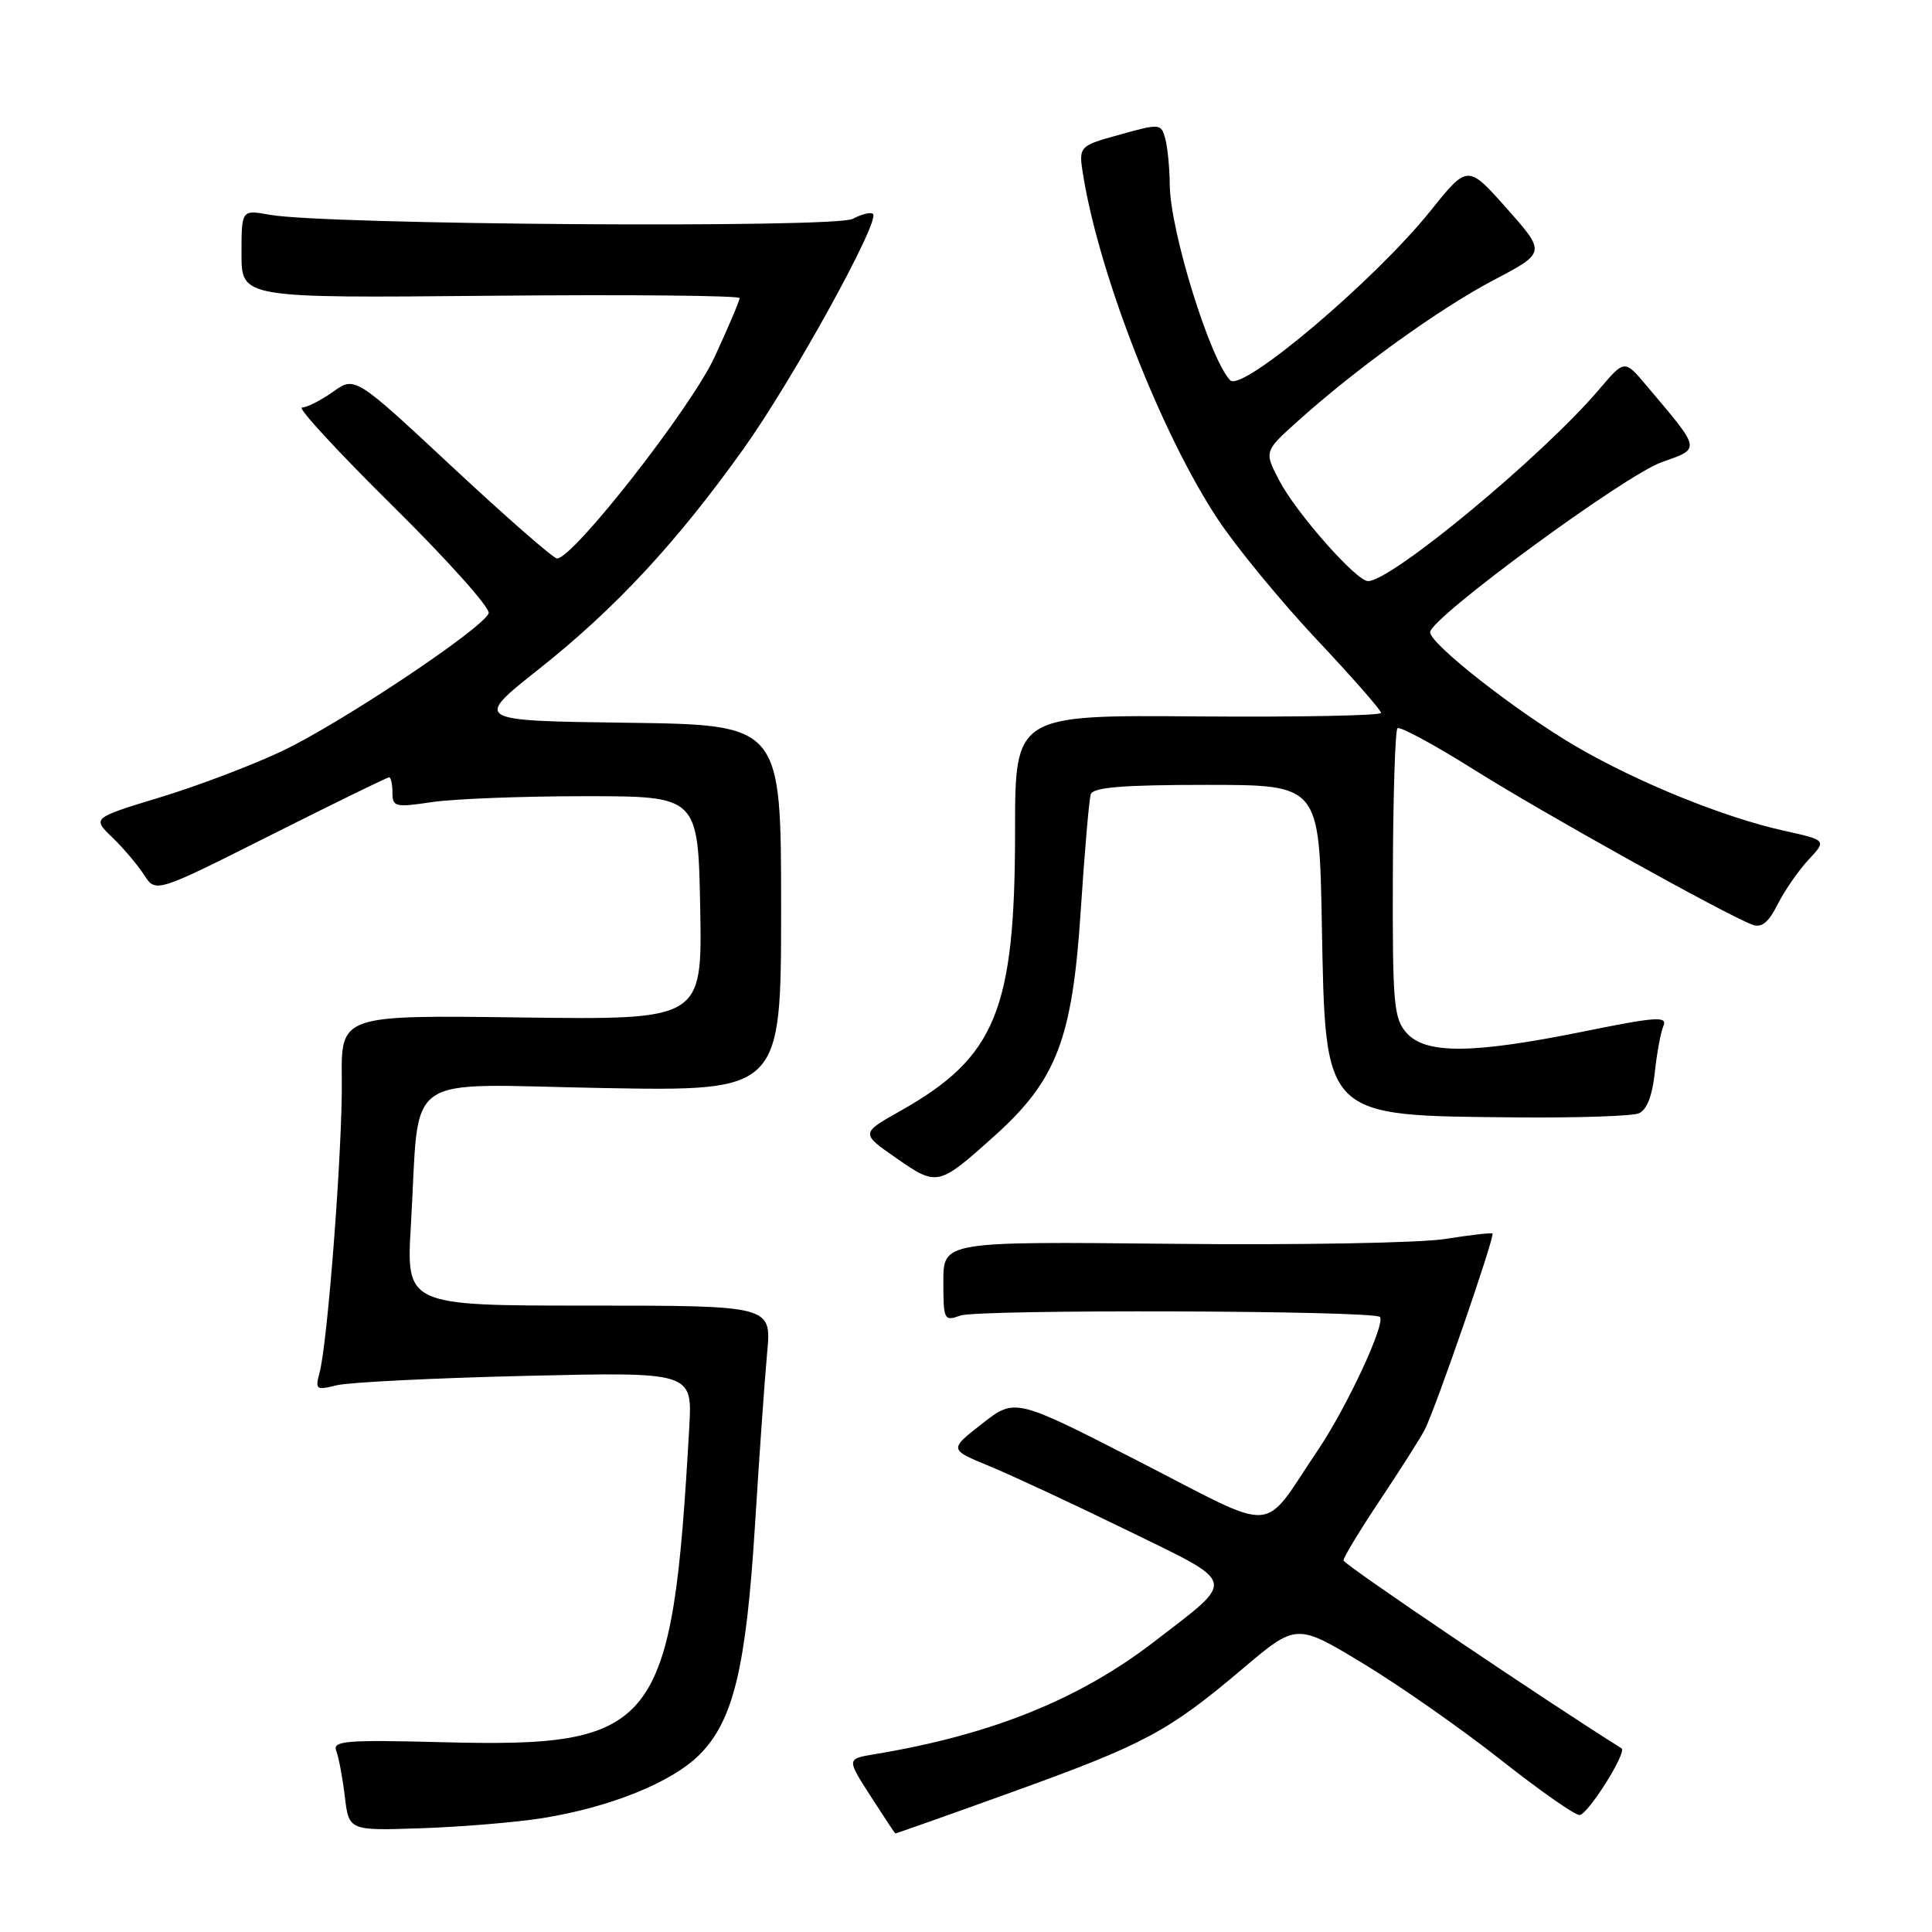 <?xml version="1.0" encoding="UTF-8" standalone="no"?>
<!DOCTYPE svg PUBLIC "-//W3C//DTD SVG 1.1//EN" "http://www.w3.org/Graphics/SVG/1.1/DTD/svg11.dtd" >
<svg xmlns="http://www.w3.org/2000/svg" xmlns:xlink="http://www.w3.org/1999/xlink" version="1.1" viewBox="0 0 256 256">
 <g >
 <path fill="currentColor"
d=" M 71.83 240.92 C 80.80 239.49 88.98 236.20 92.67 232.52 C 97.17 228.03 98.87 221.00 100.05 201.94 C 100.61 192.90 101.33 182.69 101.65 179.25 C 102.24 173.00 102.24 173.00 78.02 173.00 C 53.81 173.00 53.81 173.00 54.45 162.25 C 55.68 141.62 52.77 143.69 79.86 144.17 C 103.50 144.59 103.50 144.59 103.50 120.31 C 103.50 96.04 103.50 96.04 83.14 95.77 C 62.77 95.50 62.77 95.50 71.39 88.67 C 81.52 80.64 89.62 71.93 98.50 59.50 C 104.98 50.43 116.64 29.30 115.68 28.35 C 115.40 28.07 114.19 28.36 112.99 29.00 C 110.64 30.26 43.05 29.79 35.75 28.46 C 32.00 27.78 32.00 27.78 32.00 33.64 C 32.00 39.50 32.00 39.50 65.00 39.19 C 83.15 39.02 98.00 39.16 98.00 39.50 C 98.00 39.85 96.51 43.36 94.68 47.32 C 91.56 54.06 75.96 74.00 73.81 74.00 C 73.33 74.00 67.12 68.56 59.99 61.92 C 47.04 49.84 47.04 49.84 44.12 51.92 C 42.51 53.06 40.66 54.00 40.01 54.00 C 39.37 54.00 44.76 59.85 52.00 67.00 C 59.24 74.15 64.98 80.56 64.75 81.25 C 64.10 83.20 45.28 95.76 37.40 99.51 C 33.49 101.37 26.22 104.13 21.25 105.64 C 12.21 108.39 12.21 108.39 14.87 110.95 C 16.33 112.35 18.22 114.59 19.08 115.91 C 20.63 118.33 20.63 118.33 35.87 110.66 C 44.25 106.45 51.31 103.00 51.56 103.00 C 51.80 103.00 52.00 103.92 52.00 105.03 C 52.00 106.92 52.38 107.01 57.25 106.28 C 60.14 105.85 69.25 105.50 77.50 105.50 C 92.50 105.50 92.50 105.50 92.78 120.32 C 93.05 135.13 93.05 135.13 69.12 134.82 C 45.19 134.50 45.19 134.50 45.29 143.00 C 45.40 151.98 43.43 177.84 42.34 181.90 C 41.74 184.12 41.89 184.24 44.60 183.56 C 46.19 183.16 57.46 182.60 69.62 182.31 C 91.75 181.79 91.75 181.79 91.33 189.14 C 89.06 229.16 87.14 231.59 58.54 230.85 C 45.84 230.52 44.04 230.67 44.55 231.99 C 44.88 232.82 45.39 235.54 45.69 238.04 C 46.23 242.58 46.23 242.58 55.86 242.25 C 61.16 242.07 68.35 241.47 71.83 240.92 Z  M 134.10 237.46 C 151.67 231.13 154.79 229.46 164.65 221.12 C 171.79 215.08 171.79 215.08 180.65 220.44 C 185.52 223.39 193.69 229.11 198.81 233.15 C 203.93 237.19 208.64 240.50 209.29 240.50 C 210.38 240.50 215.64 232.15 214.86 231.66 C 204.64 225.26 178.04 207.29 178.02 206.77 C 178.01 206.37 180.19 202.77 182.86 198.77 C 185.53 194.77 188.19 190.58 188.78 189.45 C 190.15 186.84 198.12 163.78 197.76 163.45 C 197.62 163.32 194.80 163.64 191.50 164.17 C 188.20 164.70 171.89 164.99 155.25 164.81 C 125.00 164.50 125.00 164.50 125.00 169.82 C 125.00 174.91 125.10 175.10 127.25 174.32 C 129.59 173.47 181.98 173.64 182.84 174.50 C 183.65 175.32 178.47 186.46 174.62 192.16 C 167.01 203.44 169.68 203.27 150.96 193.67 C 134.50 185.23 134.50 185.23 130.13 188.65 C 125.75 192.07 125.75 192.07 131.13 194.28 C 134.08 195.50 142.29 199.32 149.37 202.78 C 164.12 209.99 163.90 209.08 153.00 217.48 C 143.01 225.19 131.33 229.89 115.84 232.45 C 112.19 233.06 112.19 233.06 115.34 237.97 C 117.08 240.67 118.56 242.91 118.63 242.94 C 118.70 242.97 125.66 240.51 134.10 237.46 Z  M 131.78 150.51 C 140.02 143.10 142.09 137.68 143.20 120.71 C 143.71 112.90 144.31 105.94 144.53 105.25 C 144.83 104.32 148.81 104.00 159.87 104.00 C 174.81 104.00 174.81 104.00 175.15 122.43 C 175.64 148.31 175.15 147.82 201.00 148.06 C 208.97 148.13 216.23 147.89 217.13 147.53 C 218.19 147.11 218.93 145.25 219.26 142.19 C 219.53 139.61 220.05 136.80 220.41 135.95 C 220.97 134.62 219.47 134.72 209.78 136.69 C 195.13 139.65 188.95 139.71 186.40 136.89 C 184.67 134.96 184.51 133.11 184.56 115.91 C 184.59 105.54 184.87 96.80 185.17 96.50 C 185.47 96.20 190.06 98.68 195.37 102.02 C 204.42 107.71 228.46 121.10 232.18 122.52 C 233.41 122.99 234.32 122.26 235.55 119.83 C 236.47 118.00 238.31 115.34 239.64 113.92 C 242.06 111.33 242.06 111.33 236.28 110.05 C 228.38 108.29 217.00 103.67 208.86 98.92 C 200.93 94.29 189.50 85.34 189.50 83.77 C 189.50 81.91 215.23 63.01 220.17 61.25 C 225.41 59.38 225.48 59.75 218.15 51.07 C 215.26 47.64 215.26 47.64 211.92 51.57 C 204.47 60.35 184.40 77.00 181.27 77.00 C 179.72 77.00 171.73 67.94 169.50 63.66 C 167.50 59.81 167.50 59.81 172.00 55.77 C 179.76 48.80 190.76 40.87 197.94 37.10 C 204.84 33.47 204.84 33.47 199.66 27.63 C 194.48 21.79 194.48 21.79 189.54 27.95 C 182.15 37.16 164.59 52.01 163.01 50.39 C 160.33 47.64 155.04 30.54 155.00 24.50 C 154.98 22.30 154.72 19.56 154.41 18.40 C 153.86 16.36 153.72 16.35 148.37 17.84 C 142.89 19.36 142.89 19.36 143.56 23.43 C 145.78 36.80 153.99 57.70 161.40 68.85 C 163.89 72.60 169.78 79.75 174.47 84.74 C 179.16 89.72 183.00 94.10 183.00 94.46 C 183.00 94.82 172.09 95.03 158.75 94.93 C 134.50 94.73 134.50 94.73 134.50 110.12 C 134.50 133.82 131.95 140.06 119.36 147.17 C 114.03 150.17 114.03 150.17 118.77 153.46 C 124.18 157.23 124.35 157.19 131.78 150.51 Z "/>
</g>
</svg>